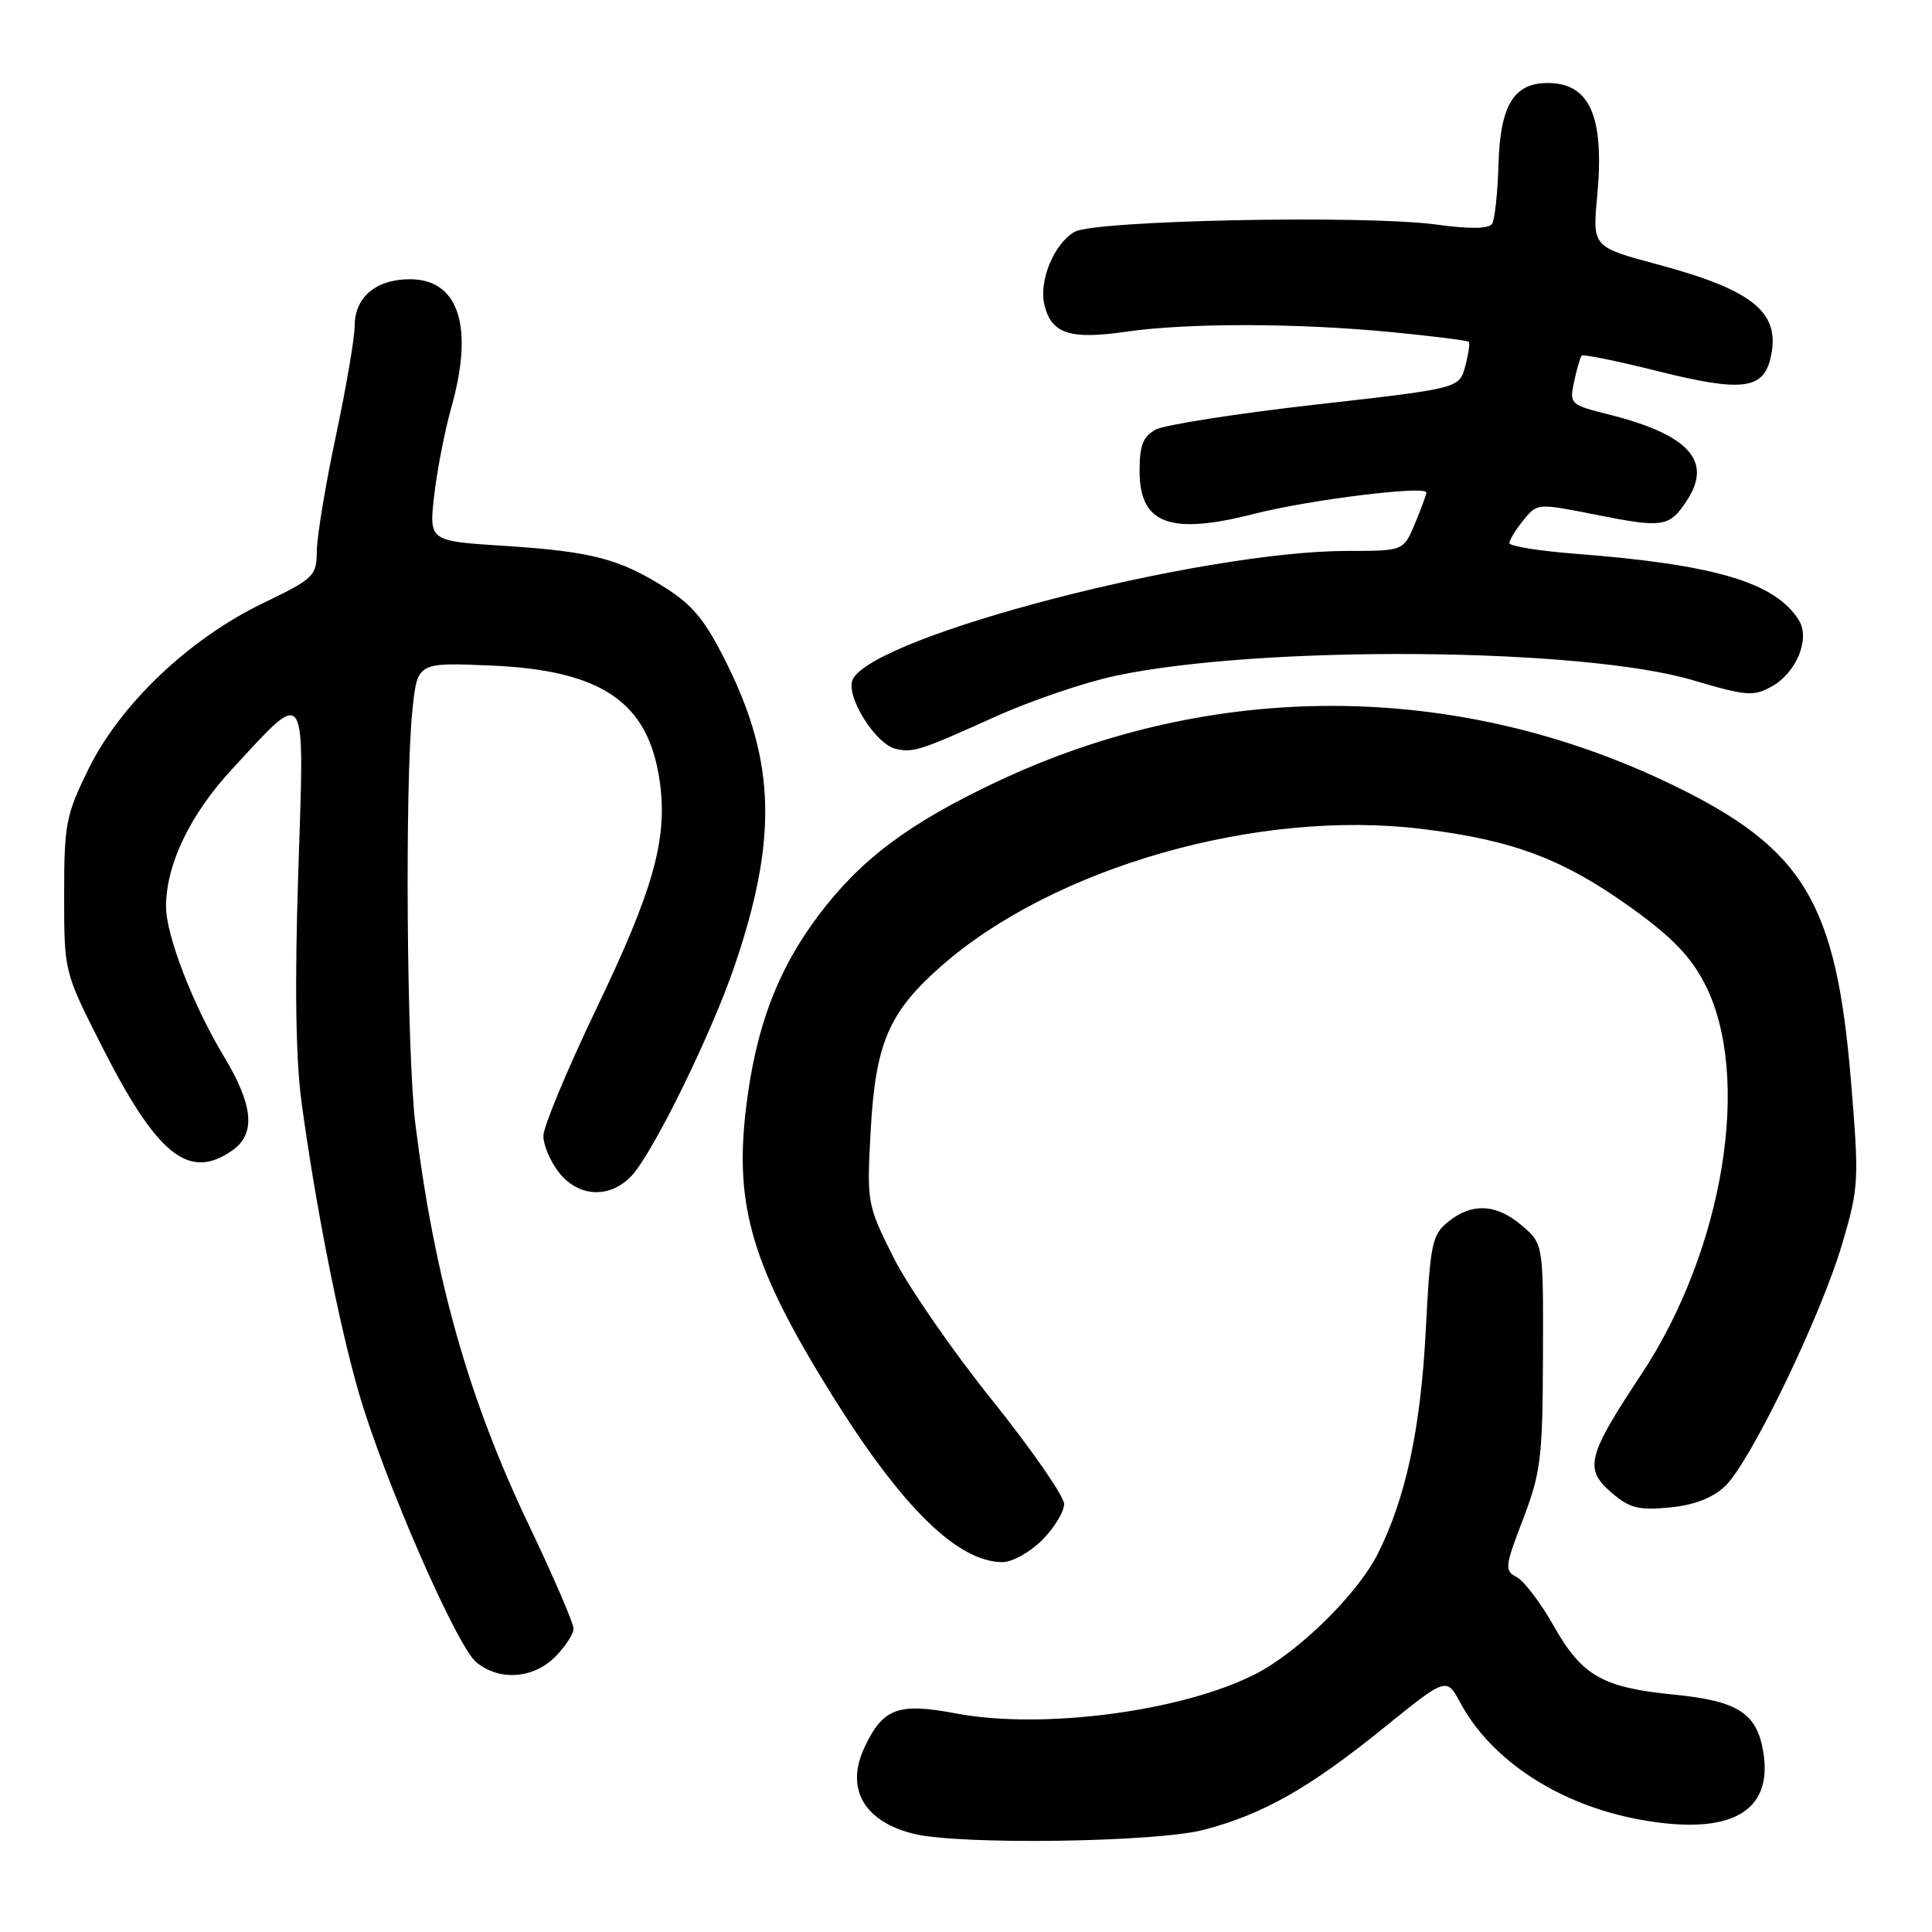 <?xml version="1.0" encoding="UTF-8" standalone="no"?>
<!DOCTYPE svg PUBLIC "-//W3C//DTD SVG 1.1//EN" "http://www.w3.org/Graphics/SVG/1.1/DTD/svg11.dtd" >
<svg xmlns="http://www.w3.org/2000/svg" xmlns:xlink="http://www.w3.org/1999/xlink" version="1.1" viewBox="0 0 256 256">
 <g >
 <path fill="currentColor"
d=" M 159.47 242.47 C 167.35 240.41 173.45 236.96 183.38 228.93 C 191.67 222.22 191.67 222.22 193.52 225.66 C 197.62 233.28 206.62 239.14 217.20 241.09 C 229.16 243.30 234.93 240.19 233.66 232.23 C 232.82 227.01 230.33 225.39 221.85 224.55 C 212.34 223.62 209.62 222.06 205.88 215.45 C 204.18 212.43 201.98 209.53 201.01 209.00 C 199.33 208.11 199.38 207.65 201.82 201.28 C 204.17 195.12 204.41 193.15 204.45 179.67 C 204.50 164.83 204.50 164.83 201.69 162.42 C 198.32 159.51 195.04 159.34 191.89 161.89 C 189.76 163.61 189.51 164.79 188.93 176.14 C 188.25 189.35 186.27 198.55 182.53 205.95 C 179.83 211.27 172.03 218.93 166.33 221.83 C 156.65 226.77 138.18 229.20 126.74 227.05 C 119.01 225.59 117.03 226.31 114.57 231.49 C 111.95 237.01 114.49 241.42 121.21 243.02 C 127.40 244.48 153.14 244.11 159.47 242.47 Z  M 73.55 219.55 C 74.90 218.20 76.00 216.51 76.00 215.80 C 76.00 215.08 73.32 208.88 70.04 202.00 C 62.09 185.34 57.59 169.43 55.05 149.03 C 53.89 139.65 53.63 103.85 54.65 94.04 C 55.31 87.78 55.31 87.78 64.90 88.18 C 79.84 88.79 86.02 93.07 87.45 103.76 C 88.45 111.25 86.56 117.95 79.02 133.66 C 75.16 141.71 72.00 149.30 72.00 150.52 C 72.00 151.73 72.93 153.92 74.07 155.37 C 76.68 158.68 80.87 158.85 83.73 155.75 C 86.60 152.63 94.25 137.03 97.33 128.00 C 103.01 111.33 102.77 101.05 96.42 88.17 C 93.52 82.27 91.90 80.26 88.19 77.90 C 82.07 74.03 78.41 73.07 66.67 72.32 C 56.84 71.69 56.84 71.69 57.54 65.59 C 57.93 62.24 58.95 57.02 59.80 54.00 C 62.83 43.28 60.80 37.00 54.31 37.00 C 49.83 37.00 47.00 39.38 47.00 43.15 C 47.00 44.71 45.88 51.28 44.51 57.75 C 43.13 64.21 42.00 71.08 41.98 73.00 C 41.95 76.34 41.63 76.65 34.80 79.95 C 25.07 84.65 15.97 93.29 11.76 101.83 C 8.73 107.99 8.50 109.17 8.50 118.61 C 8.50 128.77 8.50 128.77 13.39 138.43 C 20.81 153.10 25.01 156.48 30.78 152.44 C 33.93 150.24 33.58 146.47 29.64 139.93 C 25.57 133.19 22.00 123.93 22.00 120.14 C 22.00 114.55 25.19 107.91 30.77 101.89 C 40.78 91.07 40.35 90.39 39.52 115.65 C 39.04 130.33 39.18 140.29 39.95 146.00 C 41.77 159.53 44.90 175.41 47.54 184.54 C 50.85 195.97 60.49 218.09 63.10 220.25 C 66.15 222.76 70.63 222.46 73.55 219.55 Z  M 138.08 204.08 C 139.68 202.47 141.00 200.32 141.00 199.29 C 141.00 198.27 136.68 192.04 131.41 185.46 C 126.13 178.88 120.24 170.35 118.33 166.50 C 114.89 159.61 114.85 159.35 115.37 149.80 C 116.01 138.23 117.77 134.13 124.69 128.04 C 139.62 114.90 166.70 107.17 188.42 109.84 C 200.53 111.32 207.14 113.82 216.18 120.31 C 221.54 124.16 224.05 126.76 225.91 130.40 C 232.17 142.60 228.41 165.62 217.45 182.16 C 210.31 192.94 209.88 194.64 213.53 197.78 C 215.92 199.84 217.12 200.15 221.22 199.75 C 224.47 199.44 226.89 198.51 228.57 196.94 C 231.91 193.79 241.29 174.40 244.12 164.75 C 246.31 157.32 246.35 156.42 245.26 143.19 C 243.30 119.55 239.01 112.43 221.63 104.01 C 193.11 90.19 160.77 90.04 132.10 103.58 C 120.42 109.09 114.08 113.84 108.48 121.26 C 103.04 128.48 100.16 136.07 98.87 146.68 C 97.26 159.84 99.66 167.89 110.33 184.99 C 119.54 199.76 126.91 206.97 132.83 206.99 C 134.11 207.00 136.47 205.68 138.08 204.08 Z  M 132.01 94.91 C 136.70 92.80 143.84 90.38 147.88 89.53 C 167.27 85.45 209.62 85.78 224.31 90.13 C 231.44 92.24 232.36 92.31 234.80 90.94 C 238.05 89.11 239.88 84.63 238.37 82.20 C 235.24 77.17 227.27 74.80 208.67 73.37 C 203.90 73.00 200.00 72.37 200.00 71.96 C 200.00 71.56 200.83 70.20 201.85 68.94 C 203.69 66.66 203.70 66.66 211.54 68.22 C 220.37 69.98 221.21 69.85 223.52 66.32 C 226.96 61.09 223.80 57.60 213.21 54.93 C 208.04 53.63 207.94 53.54 208.58 50.55 C 208.94 48.87 209.39 47.33 209.58 47.12 C 209.77 46.91 214.37 47.85 219.79 49.21 C 230.62 51.92 233.56 51.61 234.56 47.62 C 236.09 41.50 232.54 38.50 219.61 35.03 C 211.01 32.72 211.01 32.72 211.64 25.96 C 212.62 15.44 210.67 11.00 205.08 11.00 C 200.58 11.00 198.78 13.96 198.56 21.77 C 198.45 25.53 198.07 29.07 197.72 29.64 C 197.30 30.33 194.84 30.37 190.29 29.75 C 180.76 28.47 145.07 29.19 142.39 30.72 C 139.65 32.28 137.60 37.28 138.40 40.45 C 139.34 44.22 141.78 45.02 149.09 43.97 C 157.34 42.77 171.85 42.79 184.41 44.01 C 189.85 44.54 194.45 45.12 194.62 45.29 C 194.79 45.46 194.58 46.92 194.15 48.53 C 193.37 51.46 193.37 51.46 174.33 53.61 C 163.86 54.80 154.33 56.29 153.15 56.92 C 151.46 57.83 151.00 58.99 151.00 62.41 C 151.00 69.43 155.01 70.94 166.13 68.10 C 173.42 66.23 189.00 64.30 189.00 65.26 C 189.00 65.53 188.32 67.39 187.49 69.38 C 185.97 73.00 185.97 73.00 178.59 73.00 C 159.23 73.00 116.13 84.15 113.02 89.97 C 111.91 92.04 115.97 98.63 118.73 99.24 C 121.04 99.75 121.93 99.46 132.01 94.91 Z "/>
</g>
</svg>